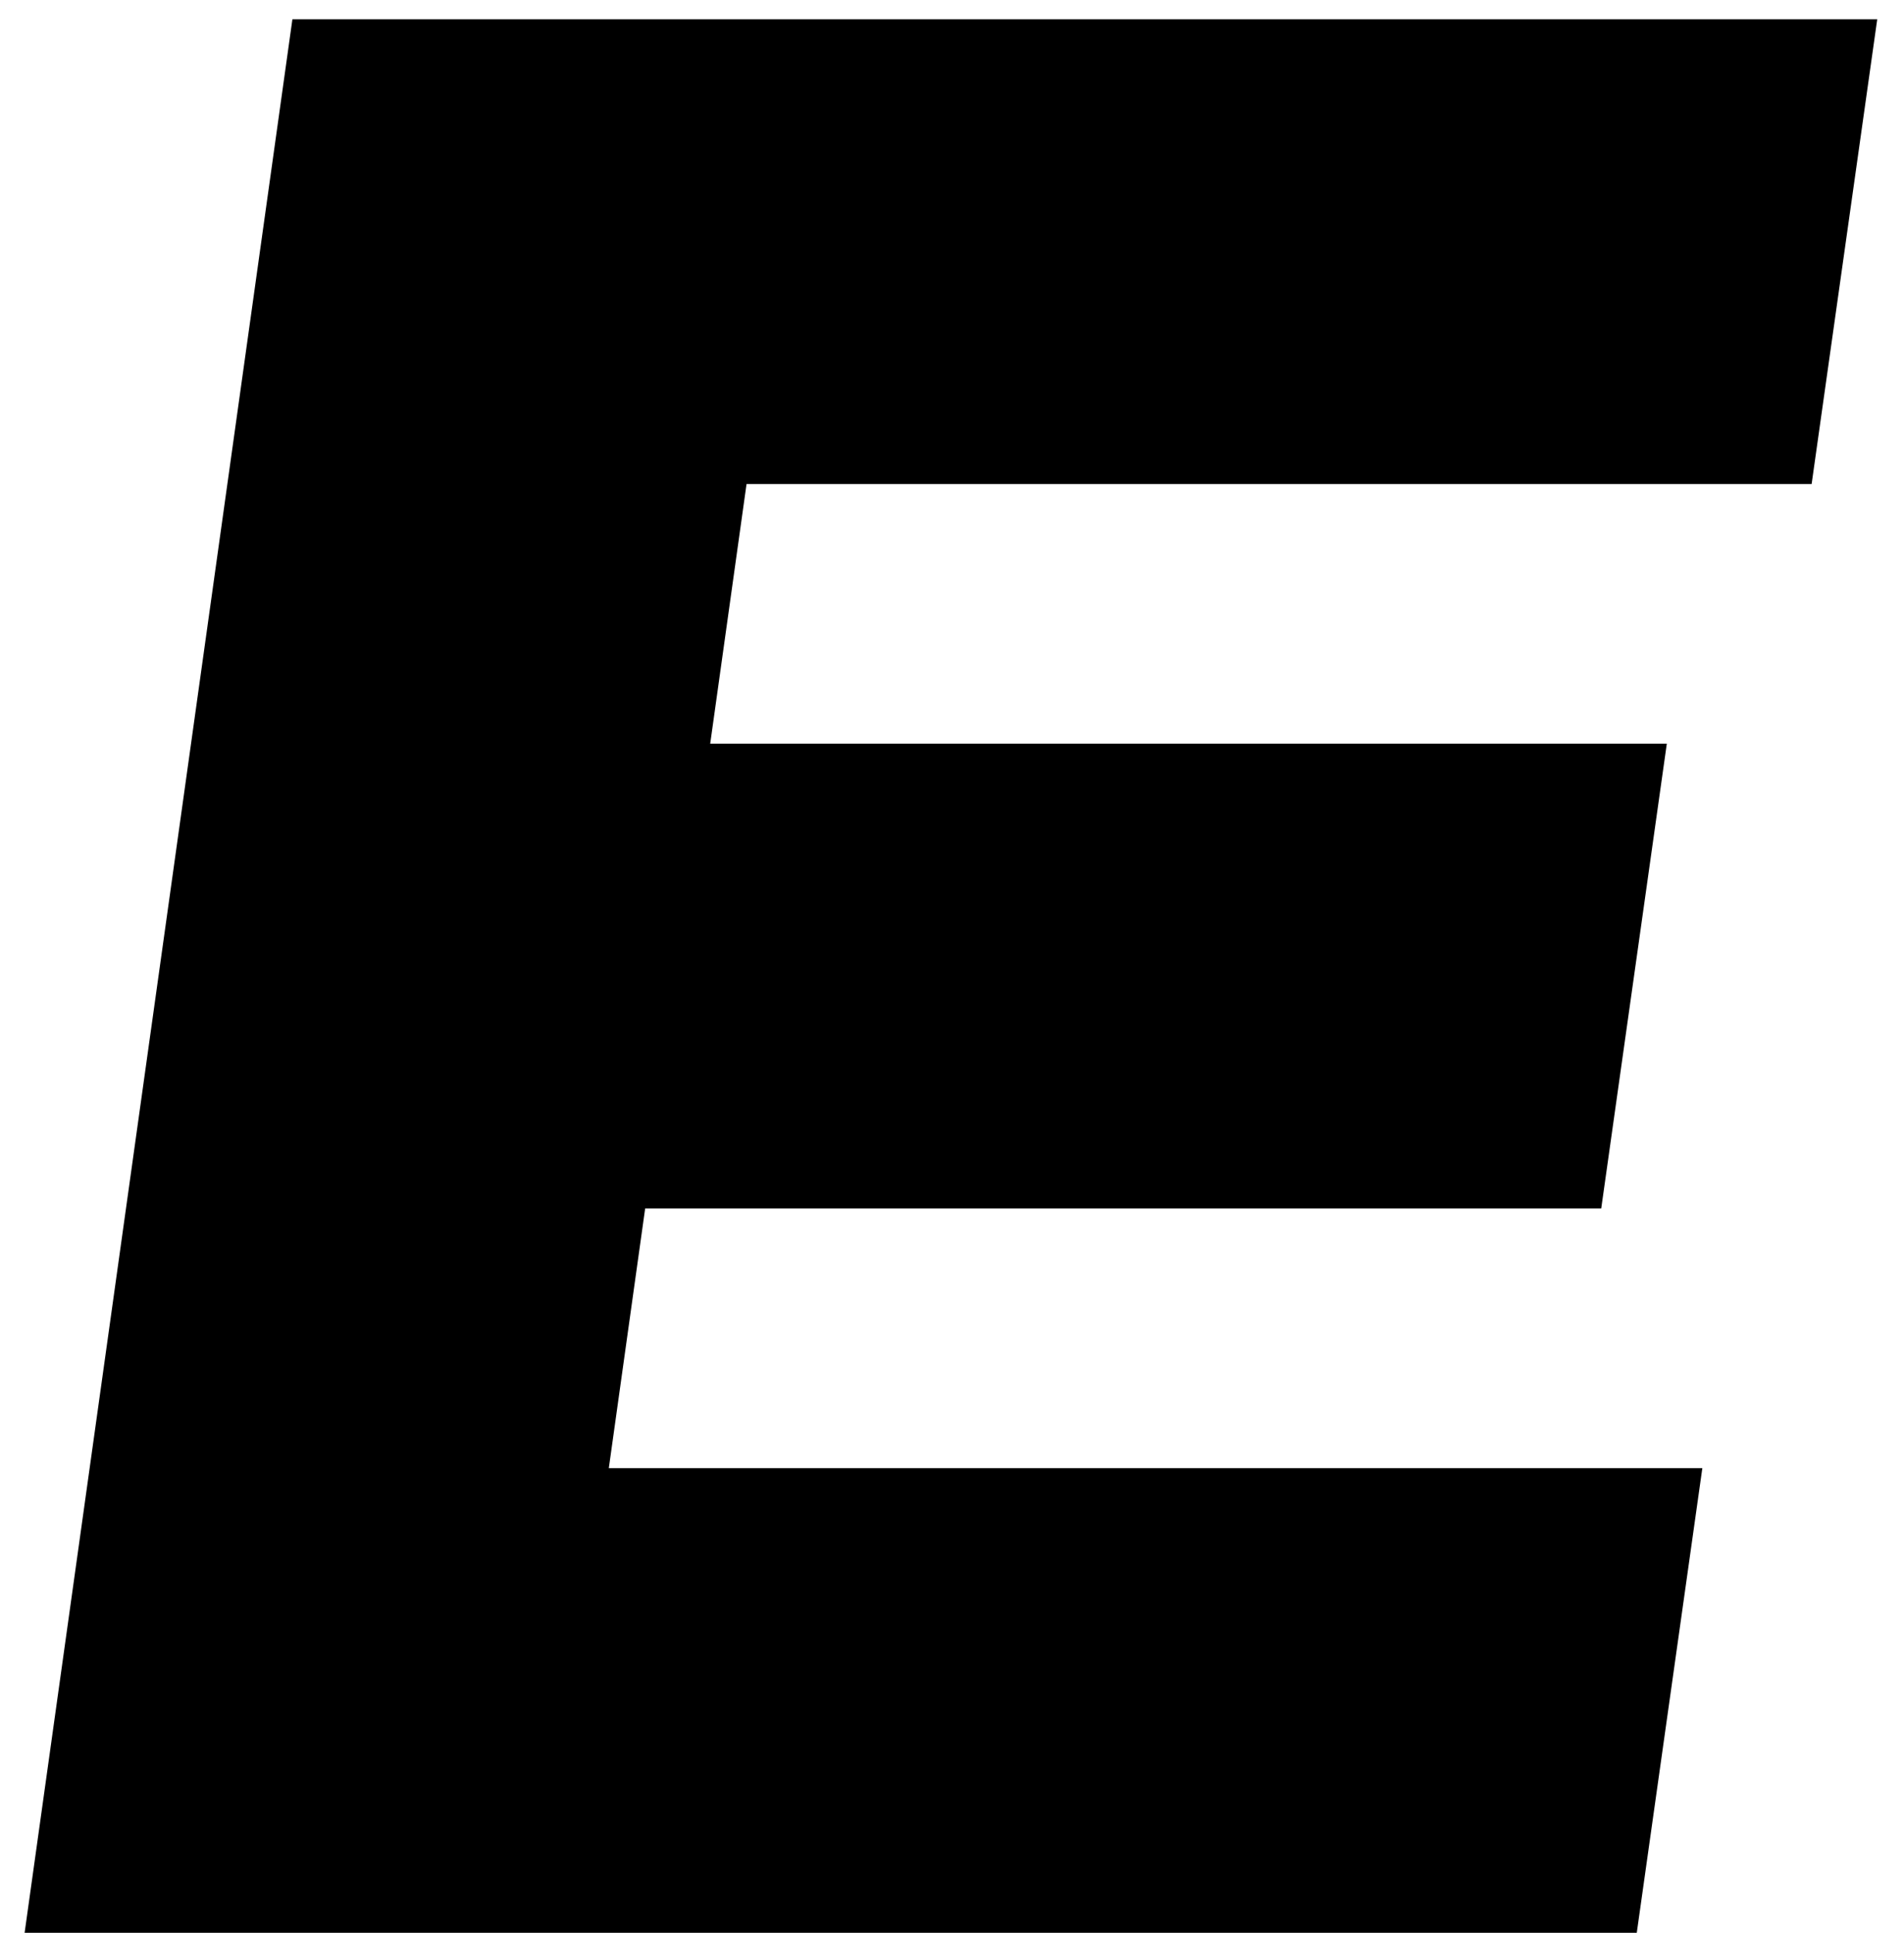 <svg width="68" height="69" viewBox="0 0 68 69" fill="none" xmlns="http://www.w3.org/2000/svg">
<path d="M0.879 69L10.443 0.689H28.985L19.421 69H0.879ZM12.297 43.139L14.639 26.549H59.529L57.187 43.139H12.297ZM15.908 17.279L18.25 0.689H67.044L64.701 17.279H15.908ZM8.686 69L11.028 52.41H60.798L58.456 69H8.686Z" fill="black"/>
</svg>
